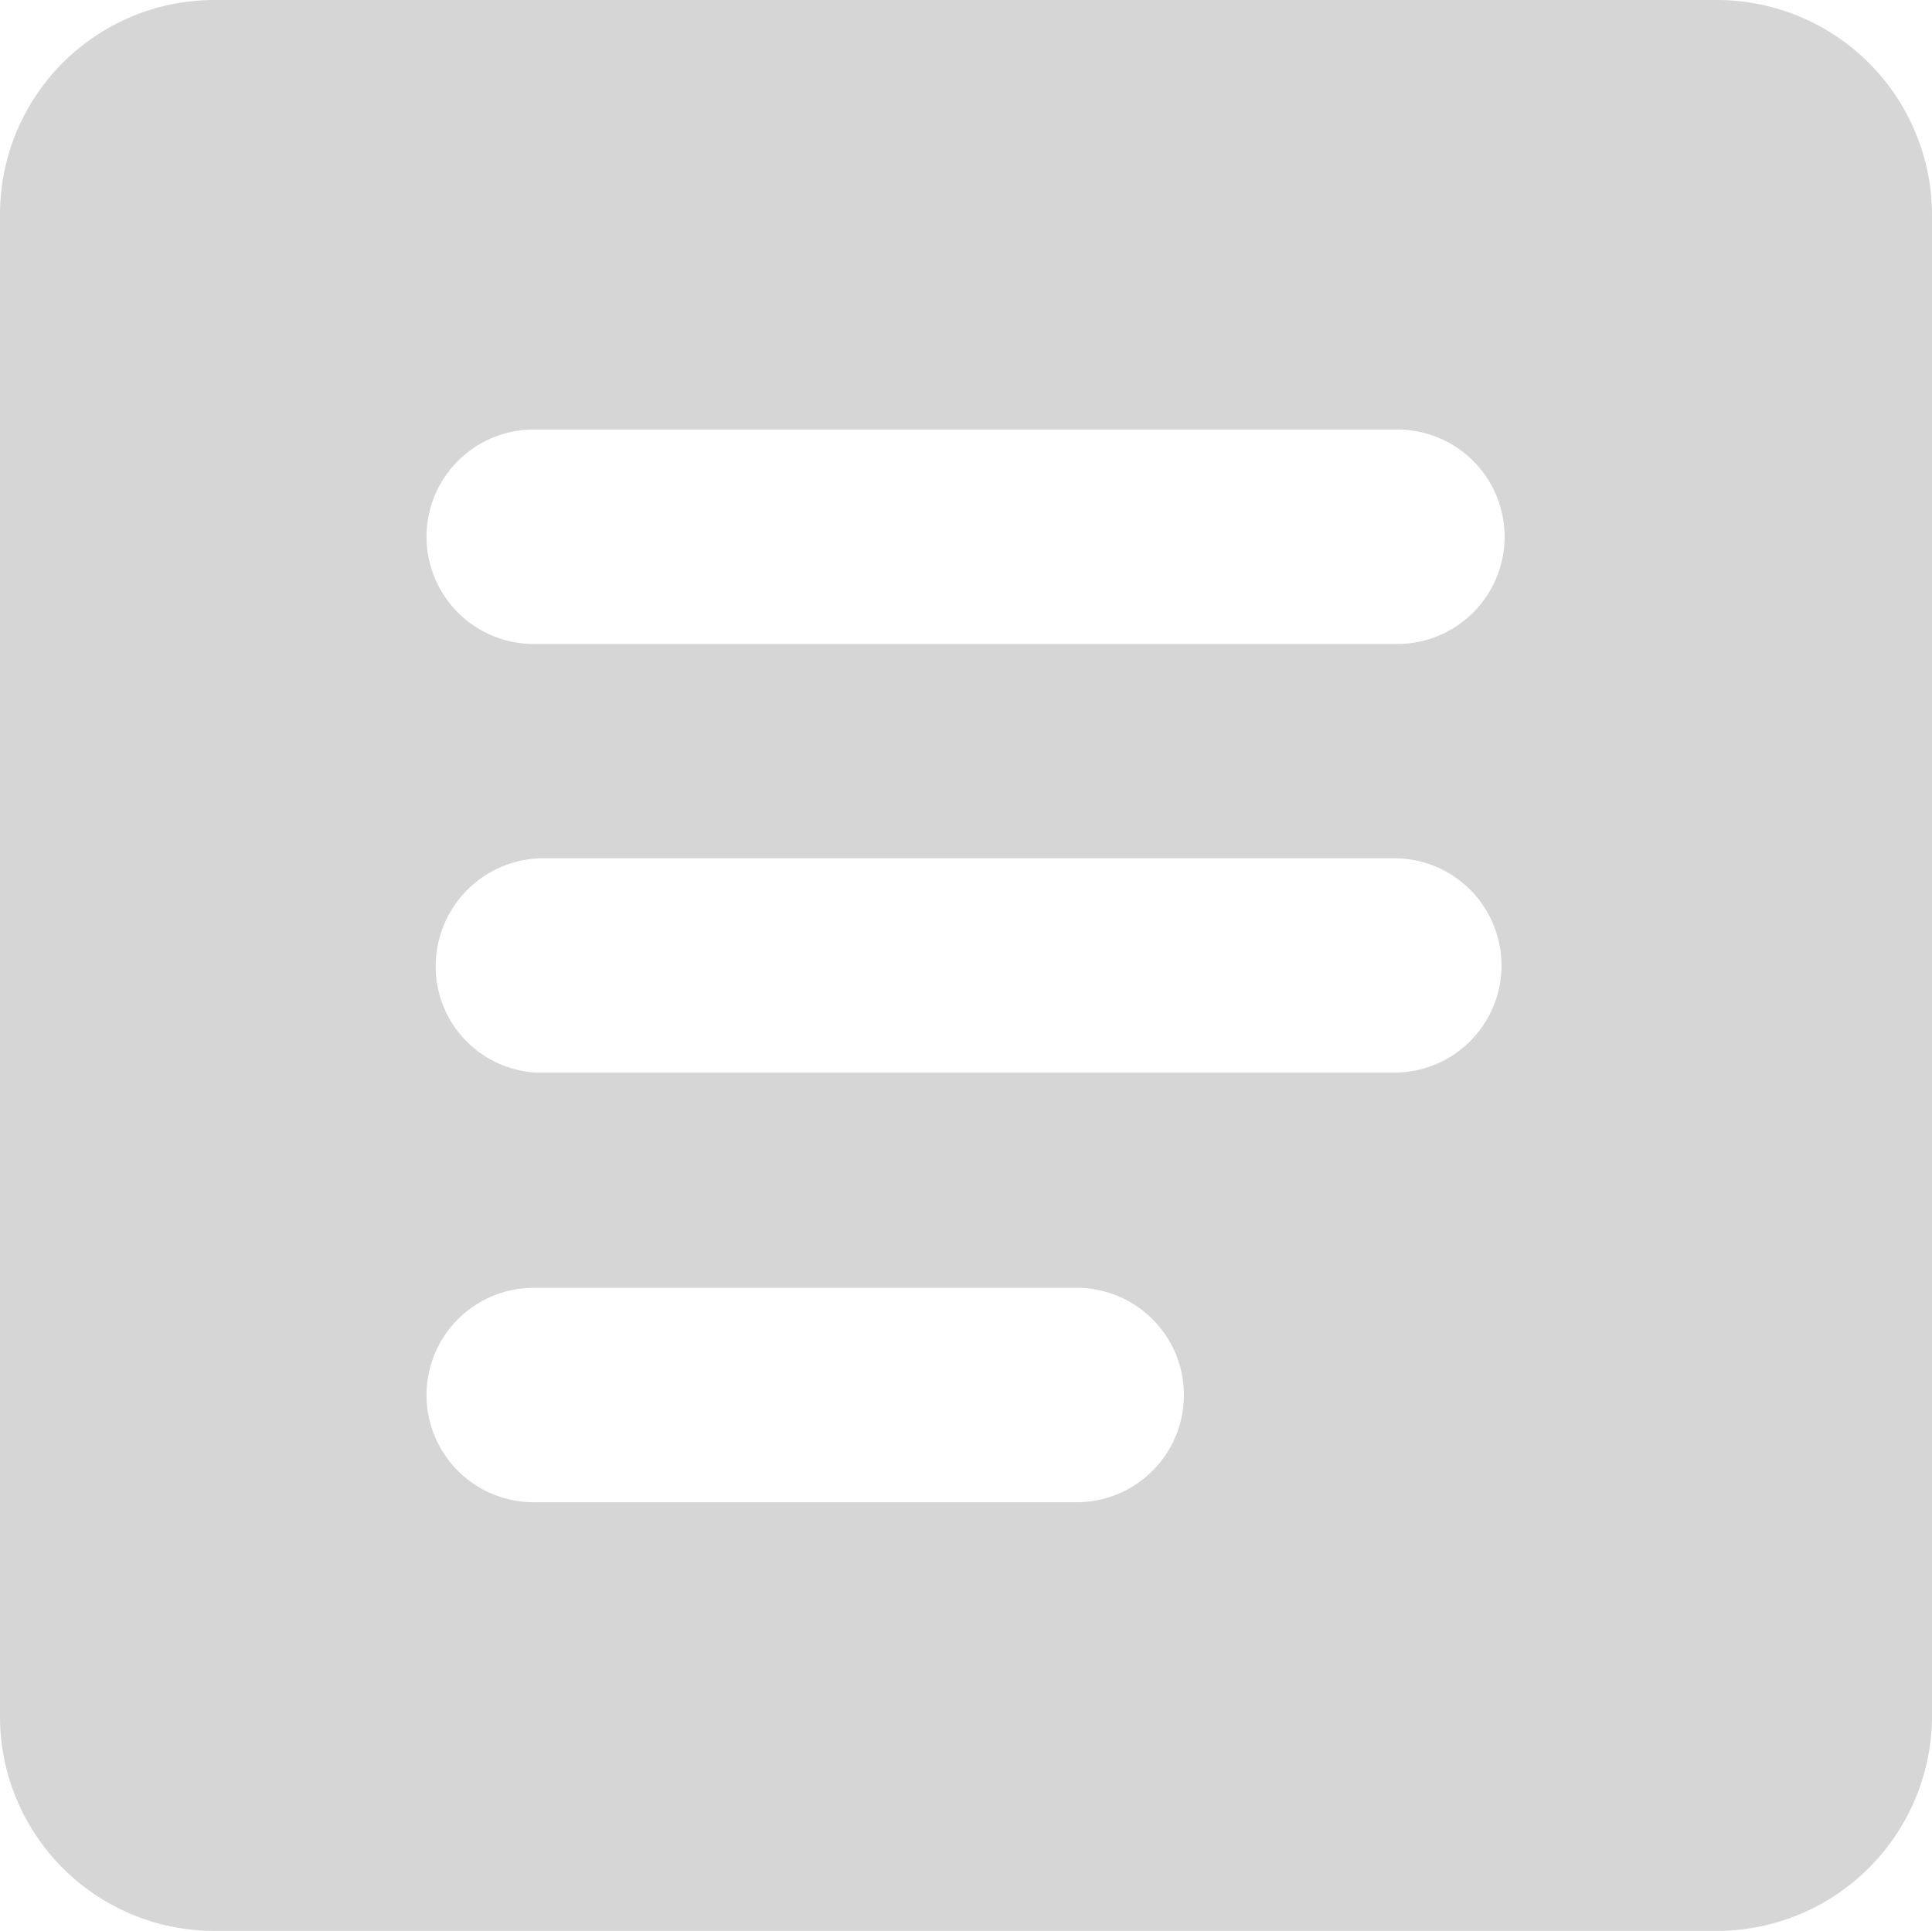<svg xmlns="http://www.w3.org/2000/svg" viewBox="0 0 22.17 22.16"><defs><style>.cls-1{fill:#d6d6d6;}</style></defs><g id="Layer_2" data-name="Layer 2"><g id="Layer_1-2" data-name="Layer 1"><path id="Path_6" data-name="Path 6" class="cls-1" d="M19.7,0H2.46A2.46,2.46,0,0,0,0,2.46V19.7a2.46,2.46,0,0,0,2.46,2.46H19.7a2.47,2.47,0,0,0,2.47-2.46V2.46A2.47,2.47,0,0,0,19.7,0ZM12.31,17.24H6.16a1.23,1.23,0,1,1-.07-2.46h6.23a1.23,1.23,0,0,1,.07,2.46h-.08ZM16,12.31H6.16A1.22,1.22,0,0,1,5,11.05a1.24,1.24,0,0,1,1.2-1.2H16a1.23,1.23,0,0,1,0,2.46Zm0-4.92H6.16a1.23,1.23,0,1,1-.07-2.46H16a1.23,1.23,0,1,1,.07,2.46Z"/></g></g></svg>
